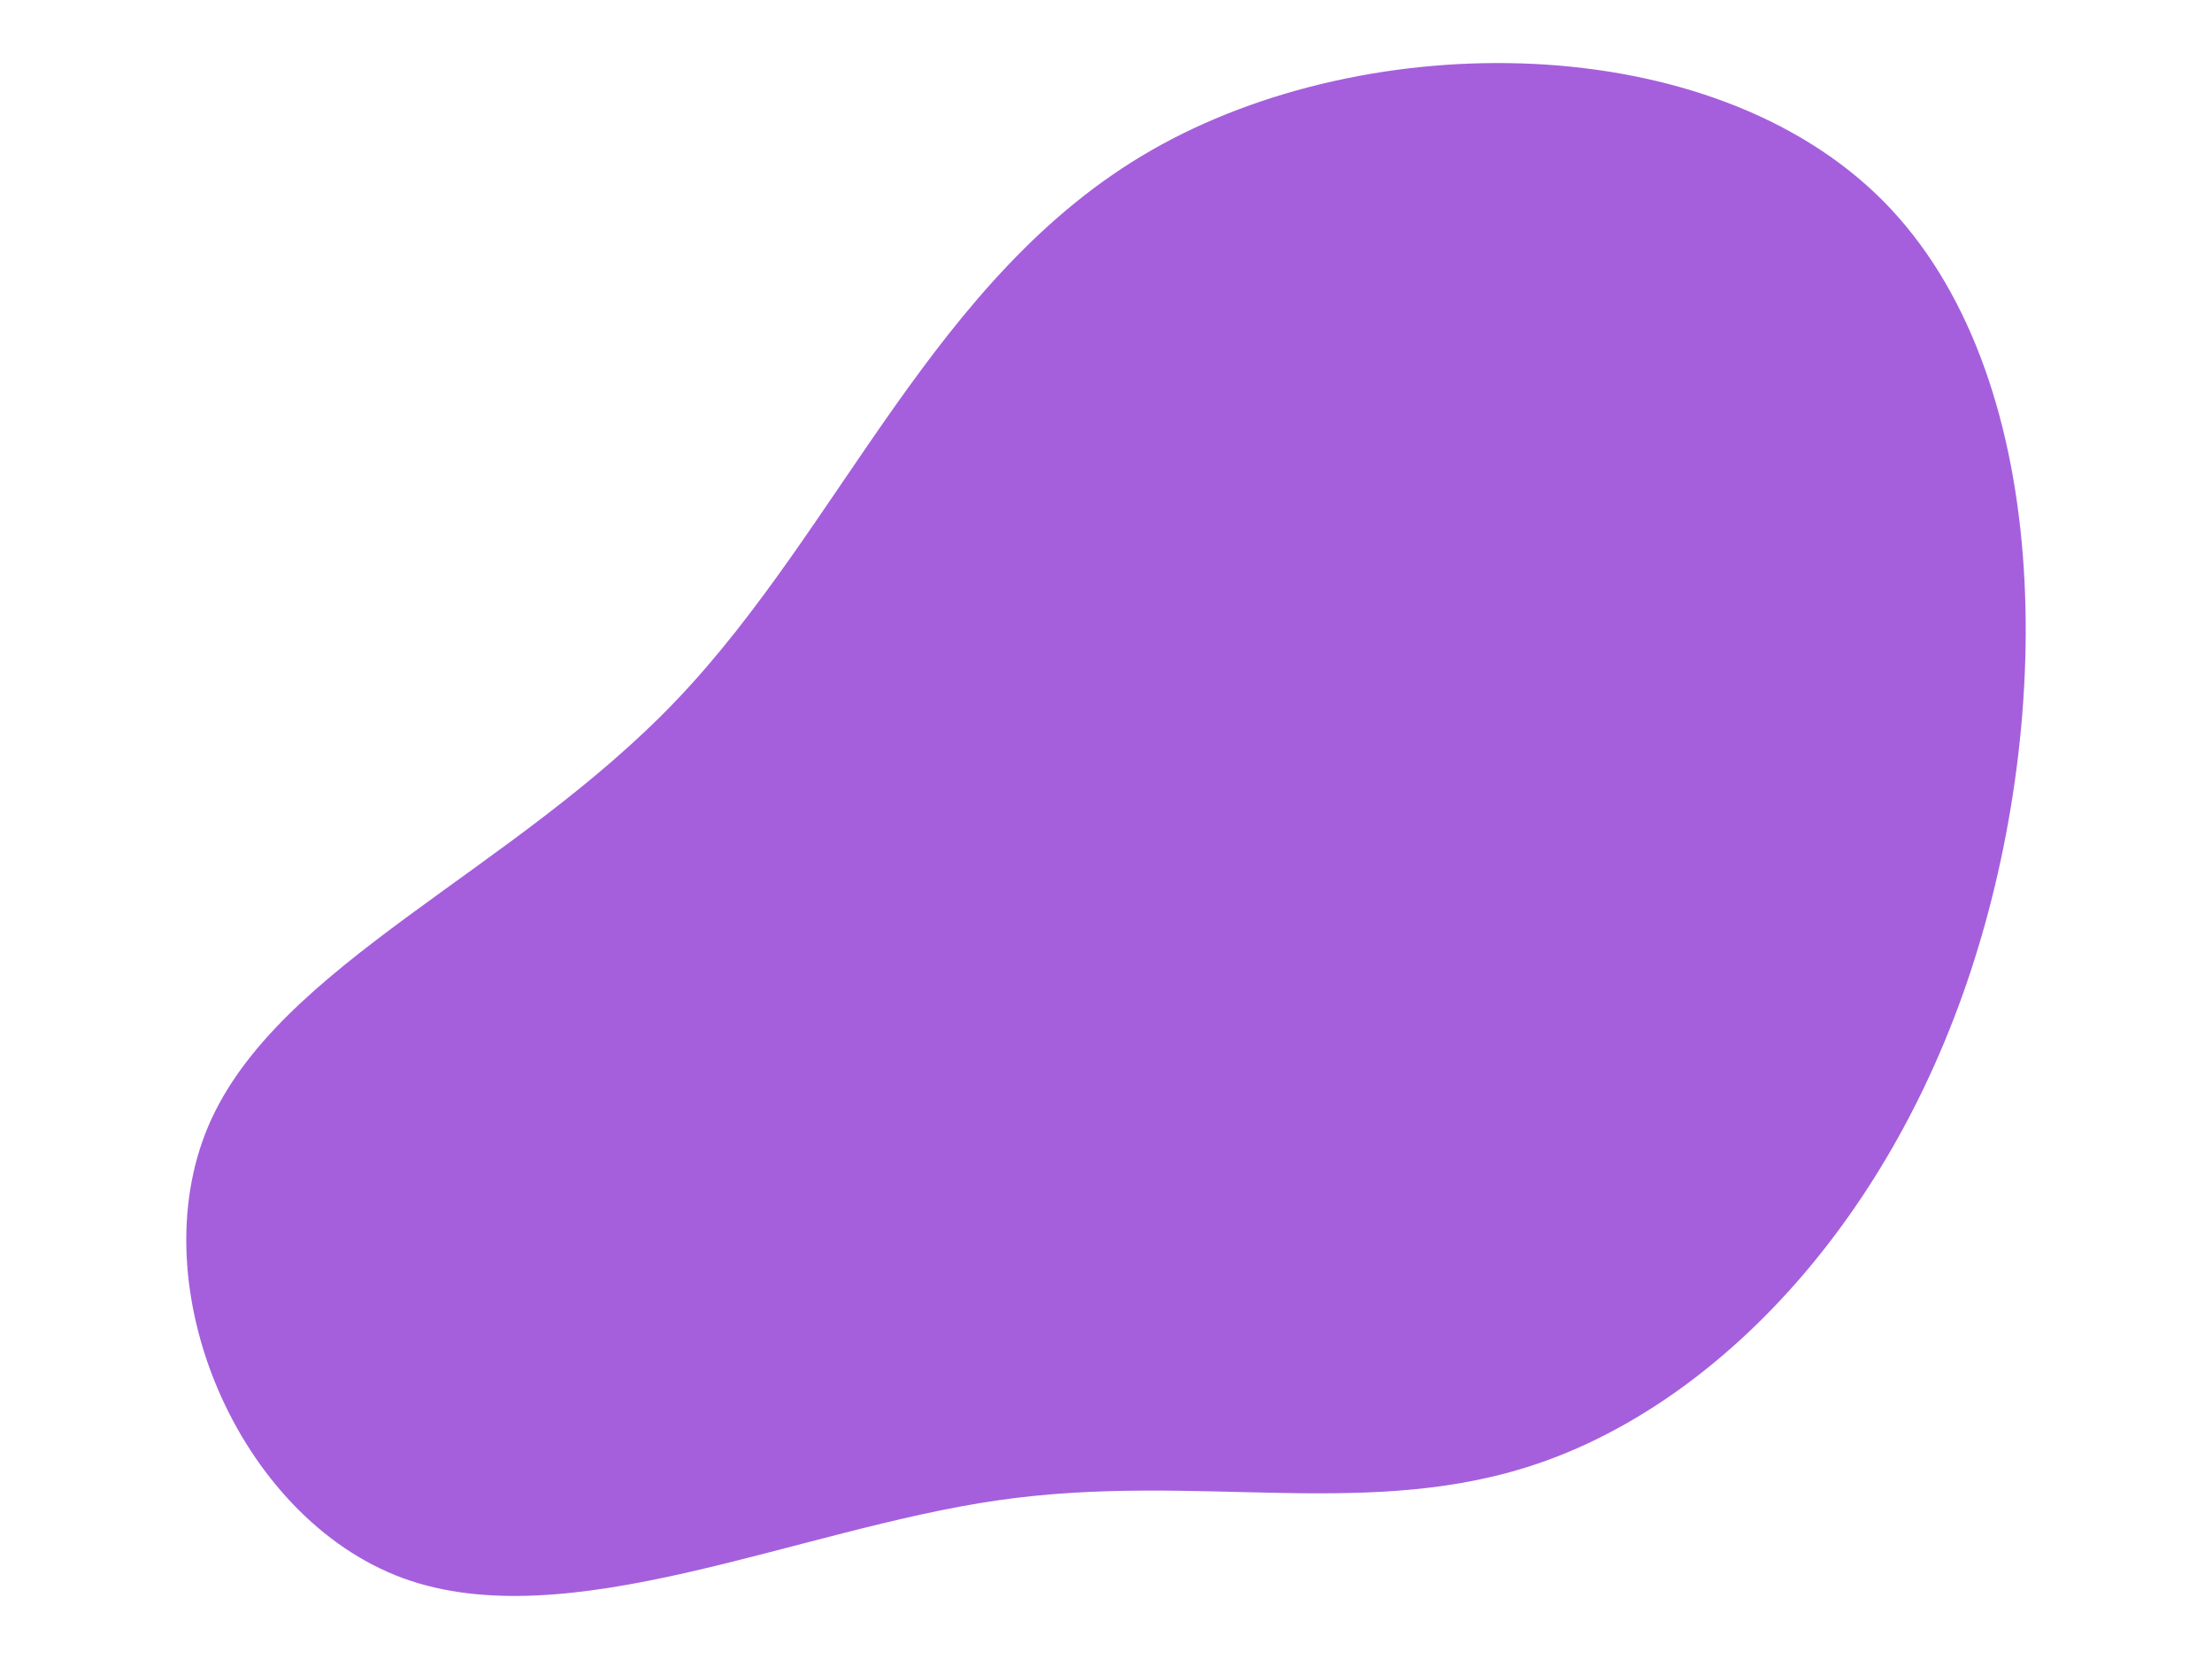 <svg id="visual" viewBox="0 0 900 675" width="100%" height="100%" xmlns="http://www.w3.org/2000/svg" xmlns:xlink="http://www.w3.org/1999/xlink" version="1.1"><g transform="translate(417.772 430.239)"><path d="M348.3 -348.6C418.1 -278.4 418.5 -139.2 383.9 -34.6C349.3 70 279.7 140 209.8 164.6C140 189.2 70 168.4 -11.8 180.2C-93.6 192 -187.1 236.4 -254 211.8C-320.8 187.1 -360.9 93.6 -333 27.9C-305 -37.7 -209.1 -75.4 -142.3 -145.6C-75.4 -215.8 -37.7 -318.4 50.7 -369.1C139.2 -419.9 278.4 -418.8 348.3 -348.6" fill="#A55FDC"></path></g></svg>